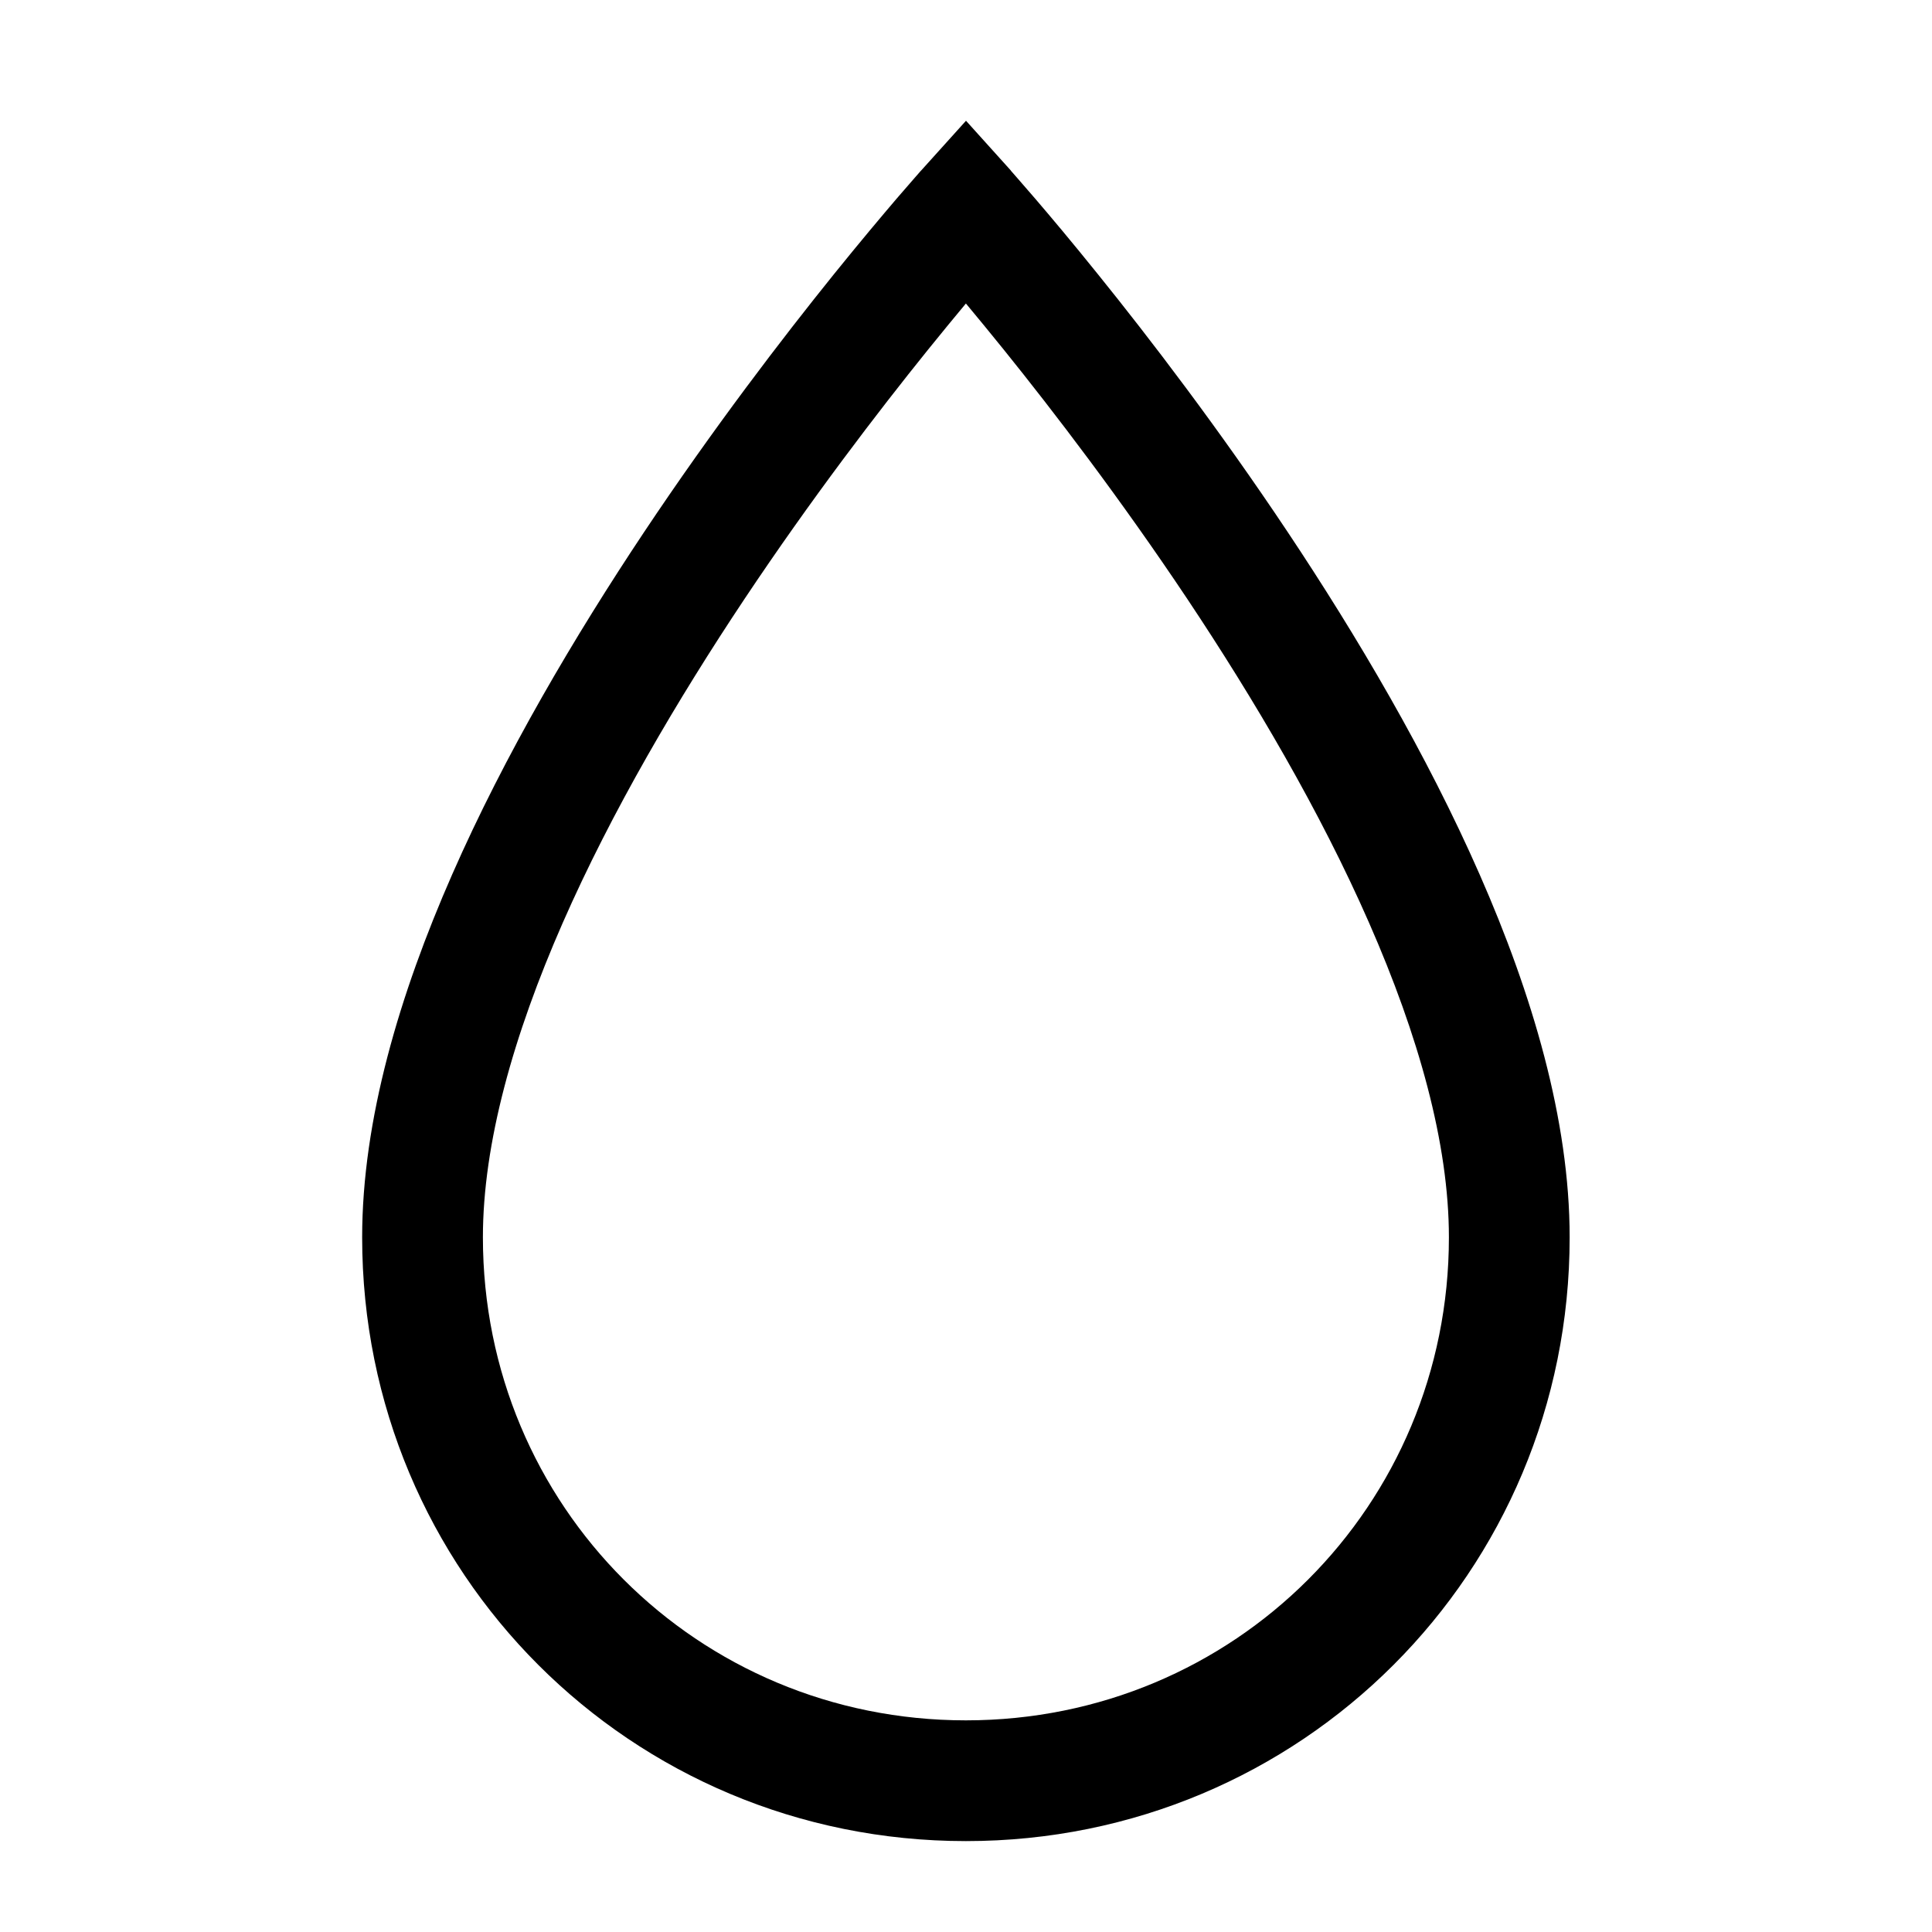 <!-- Generated by IcoMoon.io -->
<svg version="1.1" xmlns="http://www.w3.org/2000/svg" width="20" height="20" viewBox="0 0 20 20">
<title>drop</title>
<path d="M10.465 1.766l-0.465-0.516-0.465 0.516 0.465 0.418 0.465-0.418zM10 3.143c0.114 0.137 0.246 0.297 0.392 0.478 0.519 0.644 1.21 1.547 1.9 2.581 0.691 1.037 1.374 2.195 1.881 3.352 0.511 1.164 0.826 2.284 0.826 3.255 0 2.78-2.22 5-5 5s-5-2.22-5-5c0-0.971 0.315-2.091 0.826-3.255 0.508-1.157 1.19-2.315 1.881-3.352 0.69-1.035 1.381-1.937 1.9-2.581 0.146-0.181 0.278-0.341 0.392-0.478zM10 2.184c-0.465-0.418-0.465-0.418-0.465-0.418l-0.002 0.002-0.004 0.004-0.013 0.015c-0.011 0.013-0.028 0.032-0.049 0.056-0.043 0.049-0.105 0.12-0.184 0.212-0.157 0.184-0.381 0.45-0.649 0.782-0.536 0.665-1.251 1.598-1.967 2.672-0.715 1.073-1.439 2.297-1.986 3.543-0.544 1.238-0.932 2.54-0.932 3.757 0 3.47 2.78 6.25 6.25 6.25s6.25-2.78 6.25-6.25c0-1.217-0.388-2.519-0.932-3.757-0.547-1.246-1.271-2.47-1.986-3.543-0.716-1.074-1.431-2.008-1.967-2.672-0.268-0.333-0.492-0.599-0.649-0.782-0.079-0.092-0.141-0.163-0.184-0.212-0.021-0.024-0.038-0.043-0.049-0.056l-0.013-0.015-0.004-0.004-0.001-0.001c0 0-0.001-0.001-0.465 0.417z"></path>
</svg>
